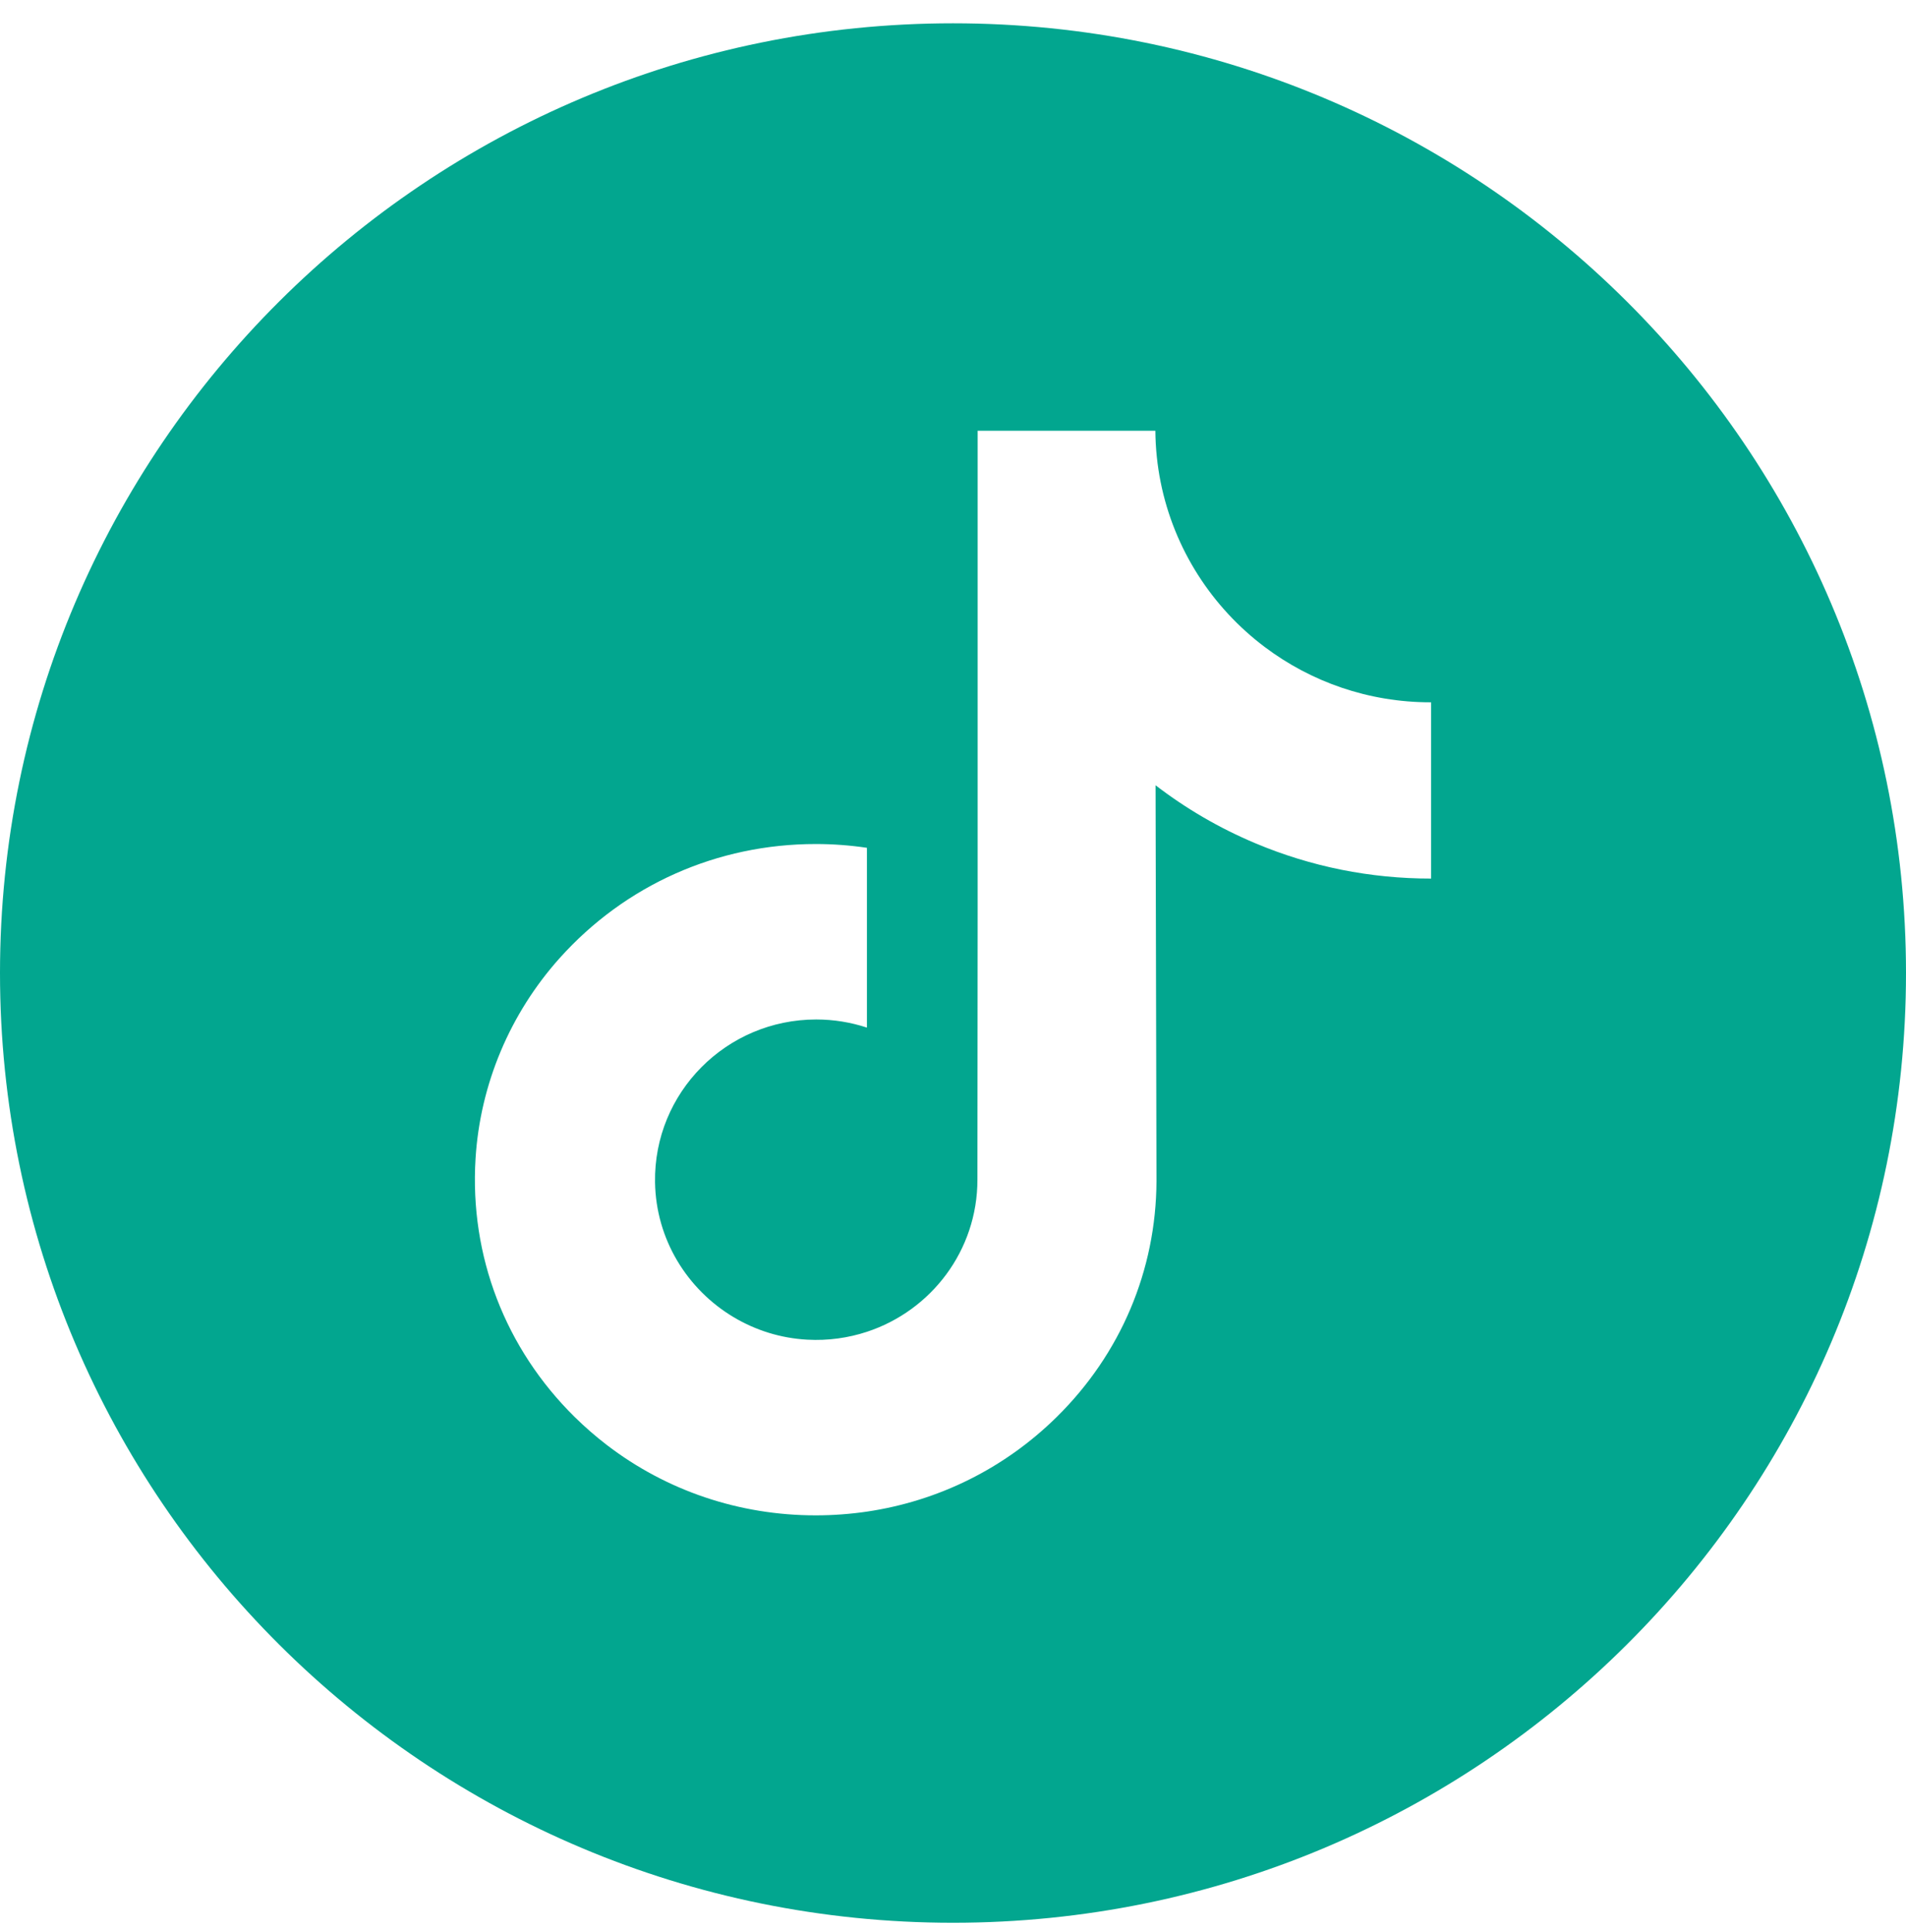 <svg width="76" height="77" viewBox="0 0 76 77" fill="none" xmlns="http://www.w3.org/2000/svg">
<path d="M38 0.929C17.016 0.929 0 17.88 0 38.782C0 59.685 17.016 76.635 38 76.635C58.984 76.635 76 59.685 76 38.782C76 17.88 58.984 0.929 38 0.929ZM57.064 29.892V35.017C54.638 35.018 52.28 34.545 50.057 33.61C48.627 33.009 47.295 32.234 46.077 31.298L46.114 47.074C46.099 50.627 44.688 53.964 42.134 56.478C40.056 58.525 37.423 59.826 34.568 60.248C33.898 60.346 33.215 60.397 32.525 60.397C29.47 60.397 26.569 59.411 24.196 57.592C23.75 57.25 23.323 56.878 22.916 56.478C20.149 53.754 18.722 50.061 18.962 46.176C19.145 43.219 20.334 40.399 22.315 38.188C24.937 35.264 28.604 33.64 32.525 33.64C33.215 33.64 33.898 33.691 34.568 33.791V35.685V40.957C33.932 40.748 33.253 40.633 32.546 40.633C28.964 40.633 26.066 43.545 26.119 47.116C26.153 49.401 27.406 51.398 29.254 52.499C30.123 53.017 31.122 53.337 32.188 53.395C33.023 53.441 33.826 53.325 34.568 53.081C37.128 52.239 38.974 49.844 38.974 47.02L38.983 36.455V17.168H46.069C46.075 17.867 46.147 18.55 46.279 19.211C46.814 21.887 48.328 24.209 50.436 25.792C52.274 27.173 54.563 27.992 57.043 27.992C57.045 27.992 57.066 27.992 57.064 27.99V29.892H57.064Z" fill="#02A68F"/>
</svg>
